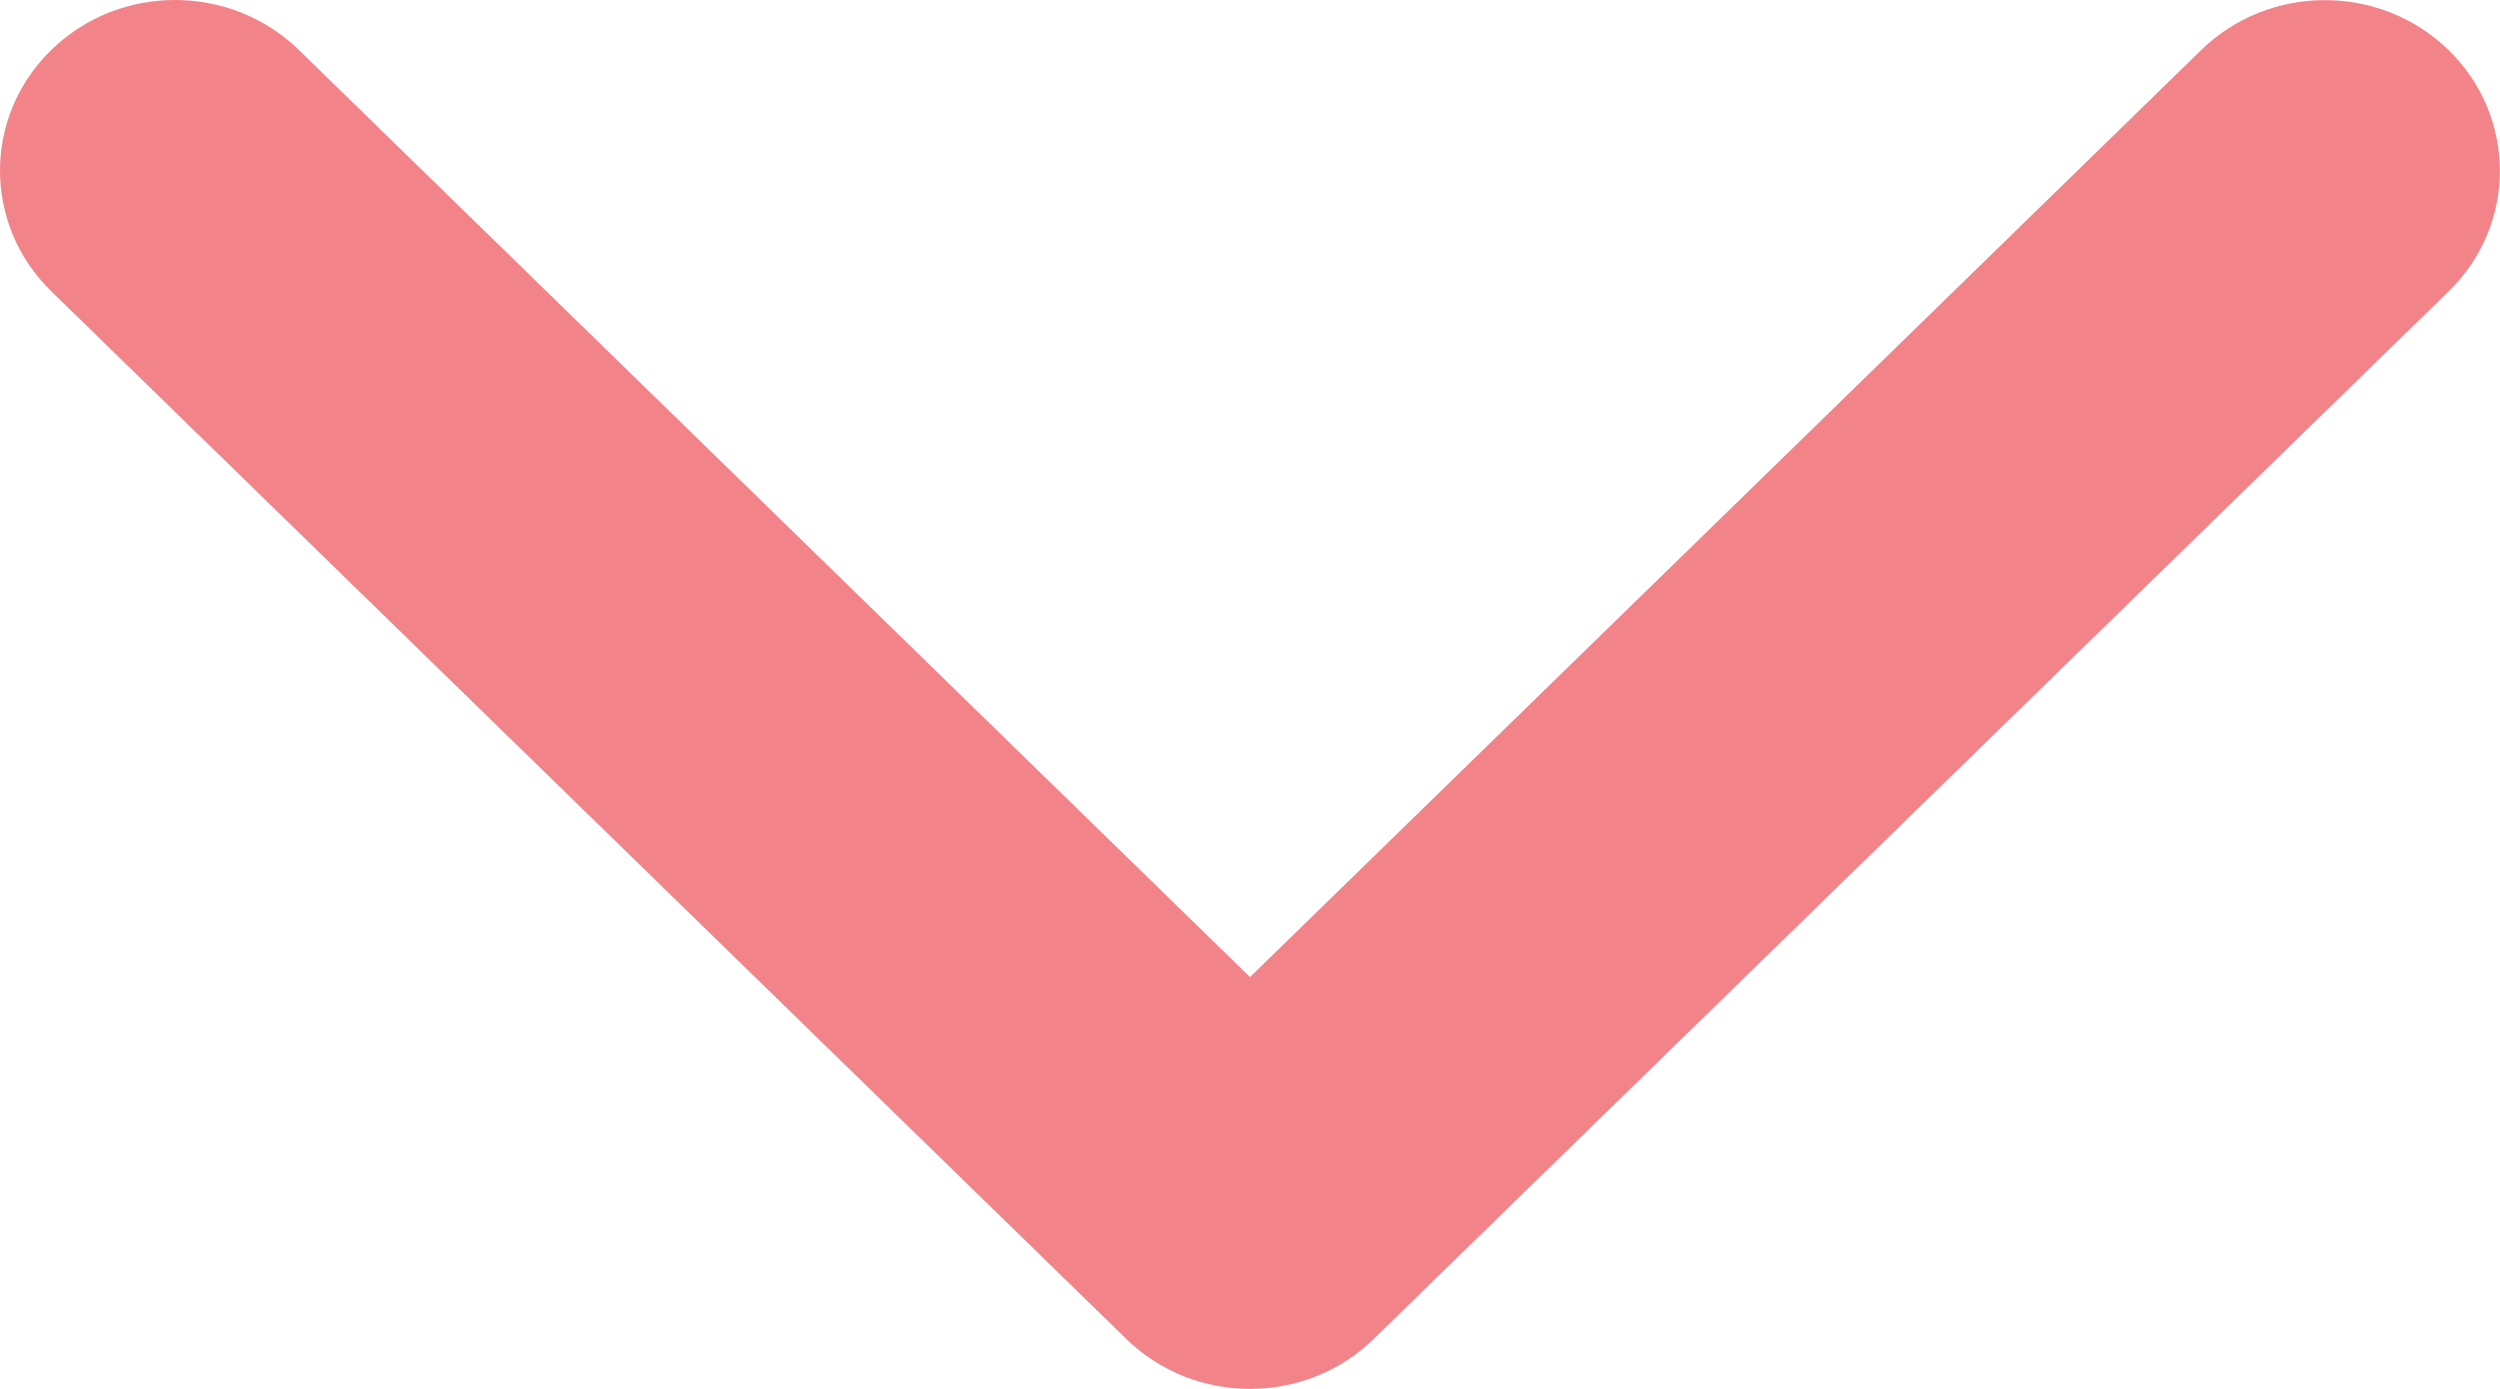 <svg fill="none" height="10" viewBox="0 0 18 10" width="18" xmlns="http://www.w3.org/2000/svg"><path d="m9 10c-.323 0-.645-.12-.891-.36l-7.74-7.543c-.492-.48-.492-1.258 0-1.737.492-.48 1.29-.48 1.783 0l6.848 6.675 6.848-6.674c.492-.48 1.29-.48 1.782 0 .492.48.492 1.258 0 1.737l-7.74 7.543c-.246.24-.569.359-.891.359z" fill="#e60a14" fill-opacity=".5"/></svg>